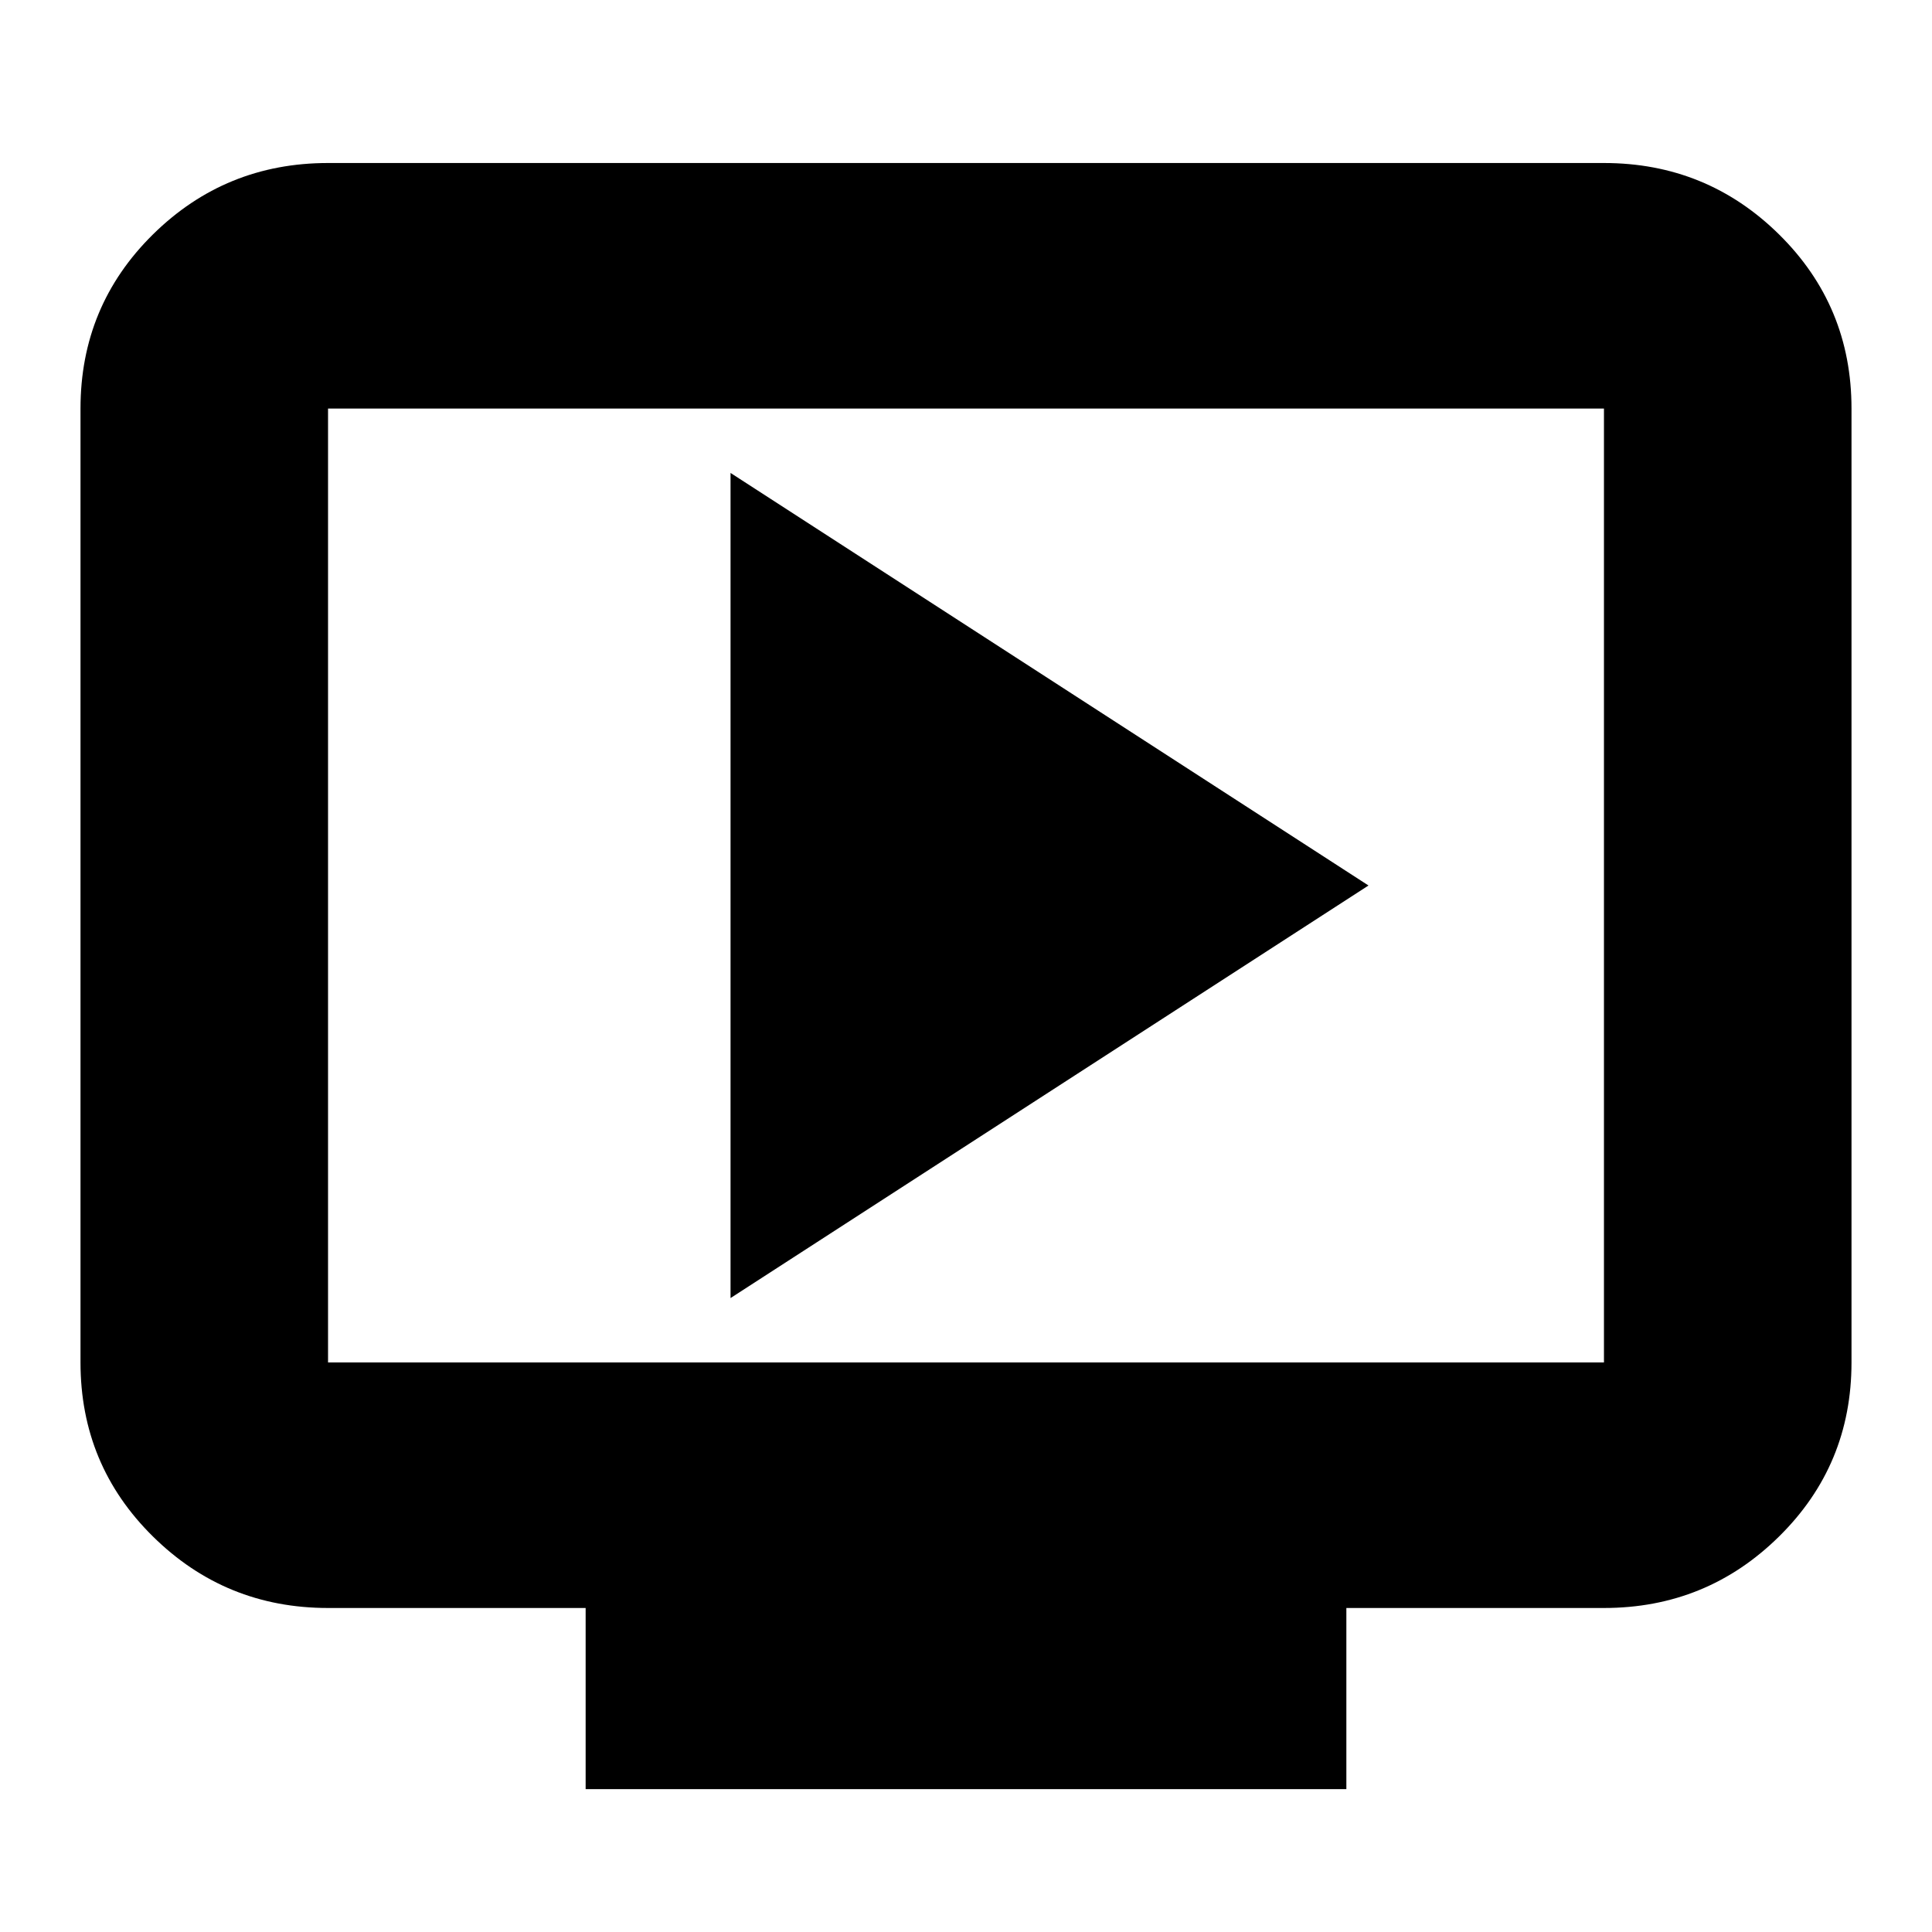 <svg xmlns="http://www.w3.org/2000/svg" height="24" width="24"><path d="M9.075 16.125 17 11 9.075 5.875ZM7.275 22.225V19.975H4.075Q2.8 19.975 1.9 19.087Q1 18.2 1 16.925V5.075Q1 3.8 1.9 2.912Q2.8 2.025 4.075 2.025H19.925Q21.2 2.025 22.1 2.912Q23 3.8 23 5.075V16.925Q23 18.2 22.1 19.087Q21.2 19.975 19.925 19.975H16.725V22.225ZM4.075 16.925H19.925Q19.925 16.925 19.925 16.925Q19.925 16.925 19.925 16.925V5.075Q19.925 5.075 19.925 5.075Q19.925 5.075 19.925 5.075H4.075Q4.075 5.075 4.075 5.075Q4.075 5.075 4.075 5.075V16.925Q4.075 16.925 4.075 16.925Q4.075 16.925 4.075 16.925ZM4.075 16.925Q4.075 16.925 4.075 16.925Q4.075 16.925 4.075 16.925V5.075Q4.075 5.075 4.075 5.075Q4.075 5.075 4.075 5.075Q4.075 5.075 4.075 5.075Q4.075 5.075 4.075 5.075V16.925Q4.075 16.925 4.075 16.925Q4.075 16.925 4.075 16.925Z"/></svg>